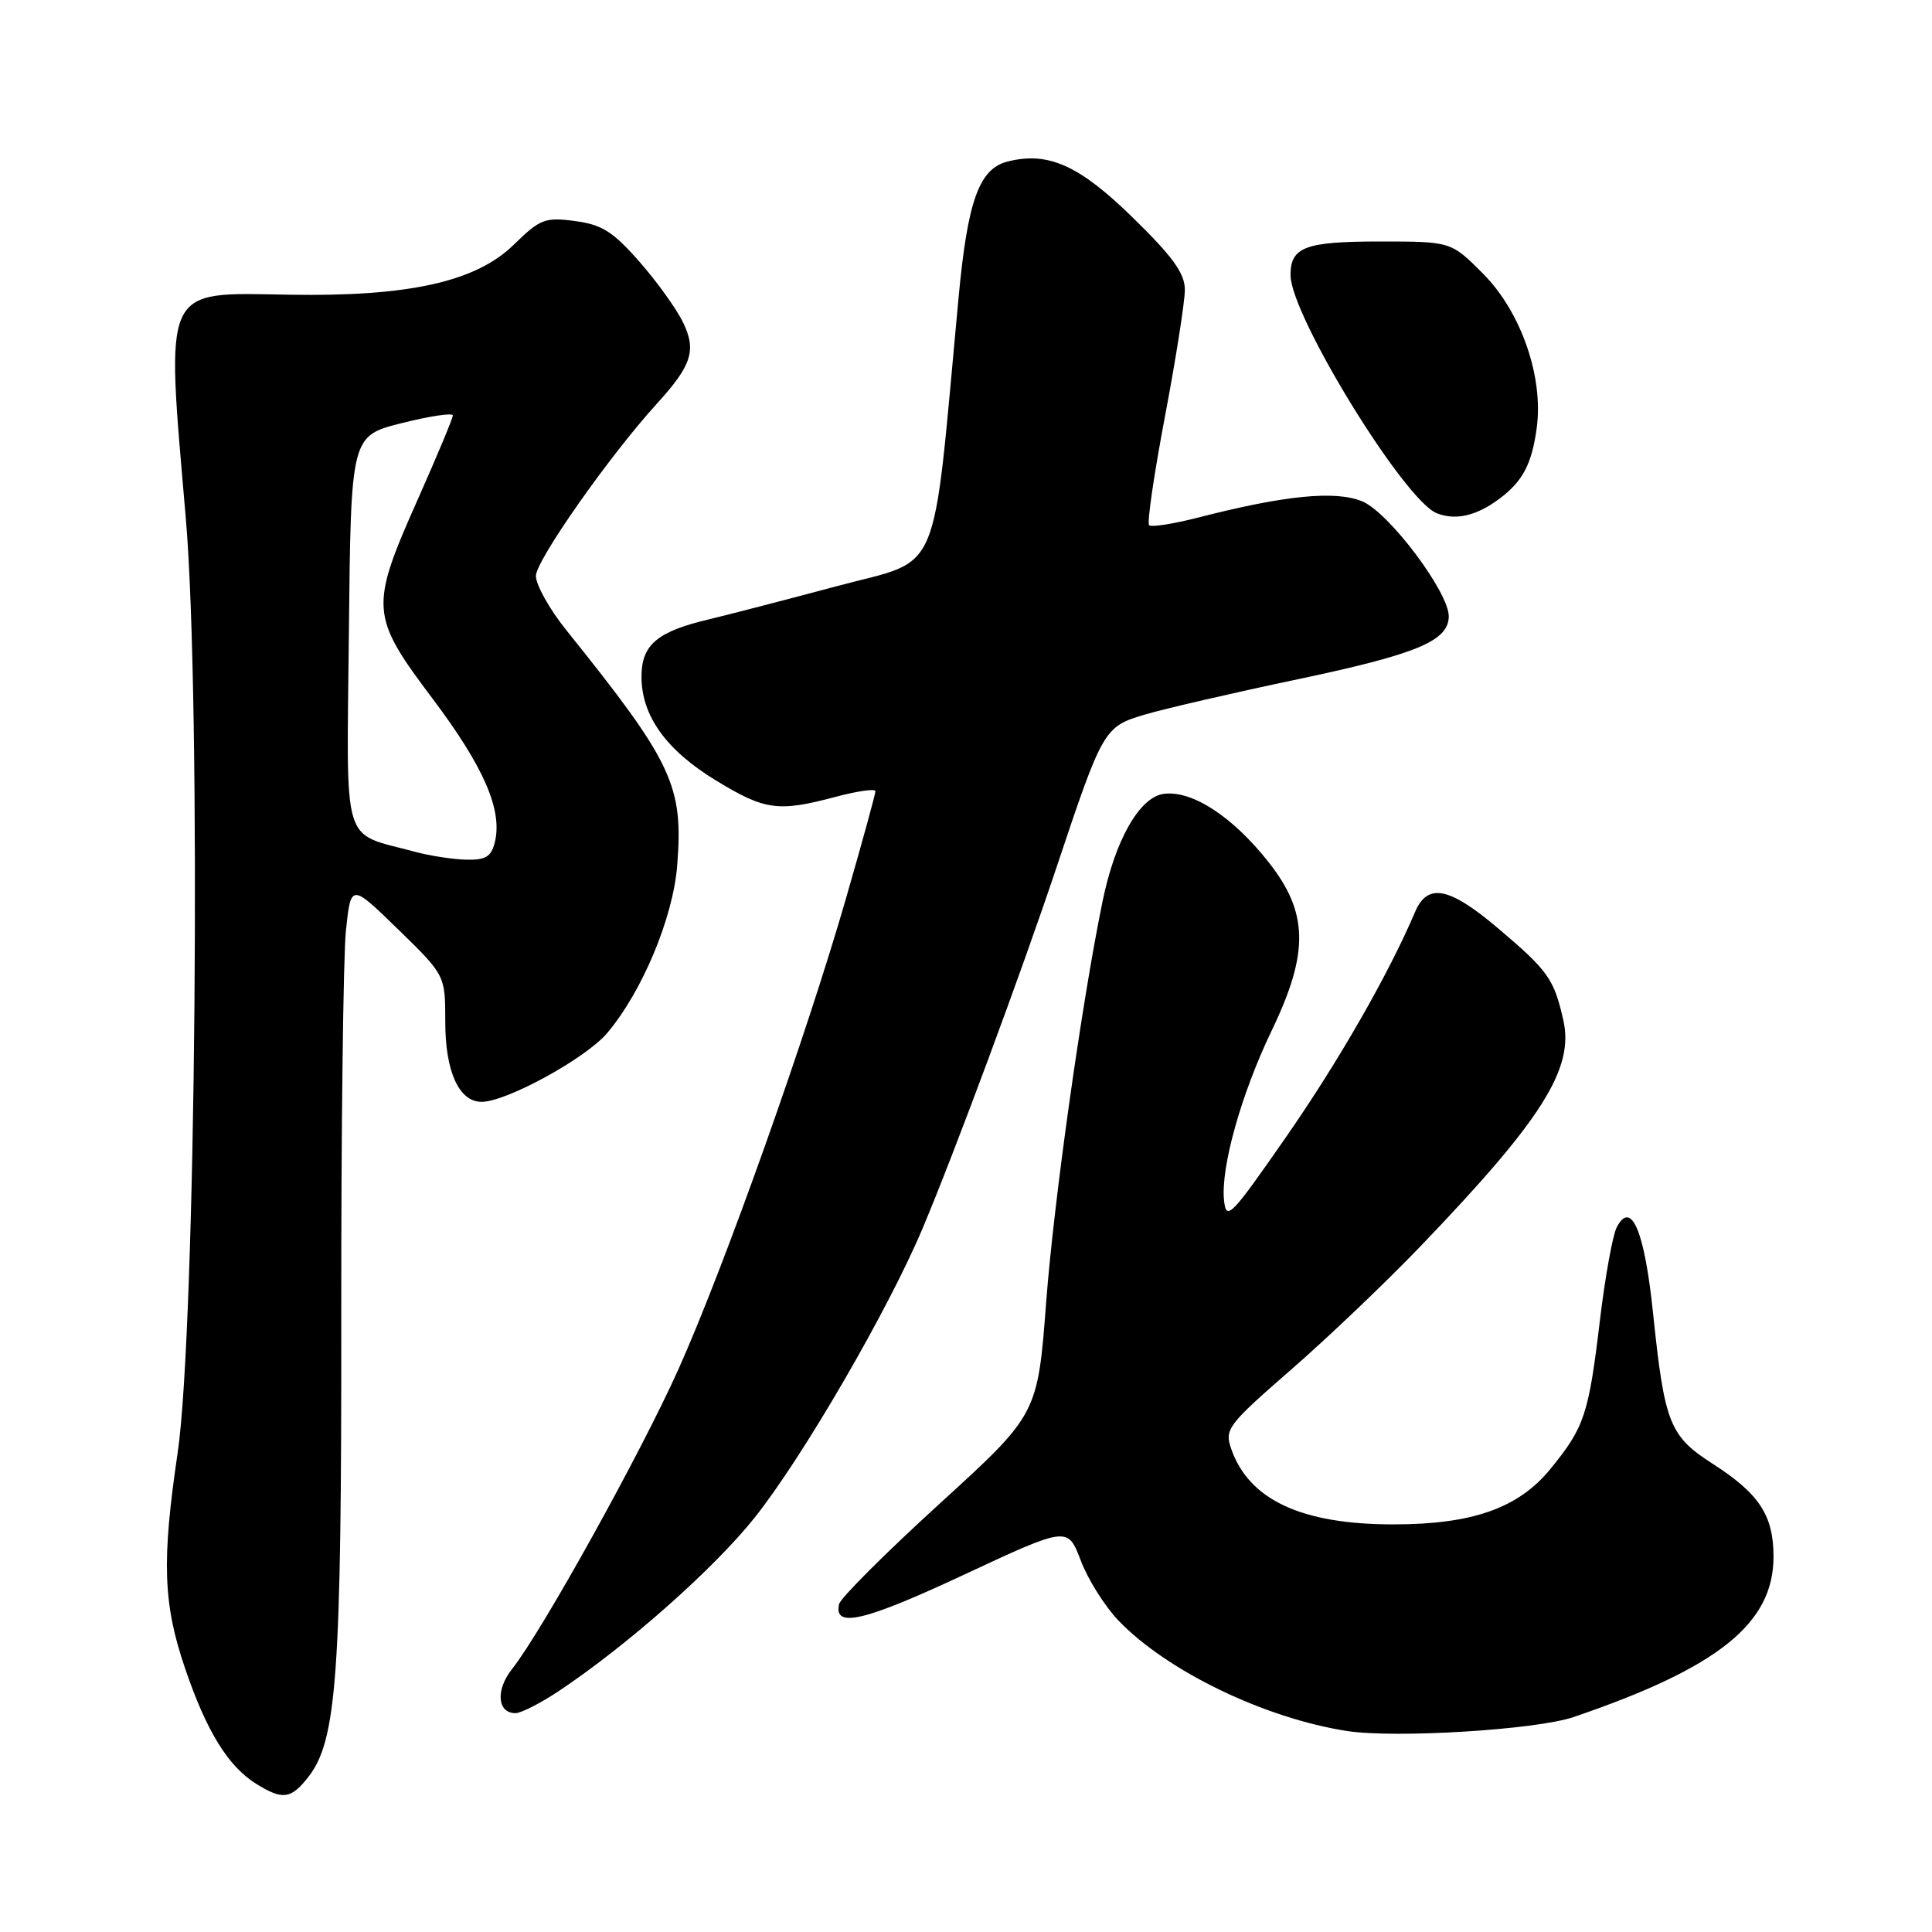 <?xml version="1.0" encoding="UTF-8" standalone="no"?>
<!DOCTYPE svg PUBLIC "-//W3C//DTD SVG 1.1//EN" "http://www.w3.org/Graphics/SVG/1.1/DTD/svg11.dtd" >
<svg xmlns="http://www.w3.org/2000/svg" xmlns:xlink="http://www.w3.org/1999/xlink" version="1.1" viewBox="0 0 256 256">
 <g >
 <path fill="currentColor"
d=" M 40.83 235.49 C 44.64 230.65 45.26 221.98 45.22 174.50 C 45.20 149.75 45.48 126.70 45.84 123.28 C 46.50 117.06 46.50 117.06 52.75 123.14 C 59.00 129.23 59.00 129.23 59.00 135.39 C 59.00 141.99 60.82 146.00 63.81 146.00 C 67.10 146.00 77.62 140.24 80.45 136.89 C 85.09 131.41 89.18 121.62 89.73 114.70 C 90.57 104.09 89.16 101.08 75.04 83.50 C 72.83 80.75 71.02 77.52 71.01 76.32 C 71.00 74.28 80.78 60.36 87.03 53.50 C 91.66 48.42 92.30 46.43 90.52 42.74 C 89.66 40.96 87.06 37.33 84.73 34.68 C 81.23 30.69 79.76 29.76 76.19 29.29 C 72.21 28.76 71.57 29.01 68.05 32.45 C 63.04 37.34 54.14 39.32 38.32 39.05 C 21.37 38.77 21.95 37.53 24.62 68.65 C 26.69 92.77 25.96 176.13 23.54 192.50 C 21.42 206.87 21.61 212.49 24.51 221.03 C 27.35 229.39 30.22 234.04 33.94 236.36 C 37.45 238.54 38.54 238.40 40.83 235.49 Z  M 208.50 227.52 C 227.68 220.99 235.00 215.12 235.00 206.27 C 235.00 200.81 233.12 197.93 226.97 193.98 C 221.22 190.29 220.56 188.63 219.04 174.01 C 217.91 163.08 216.15 158.93 214.22 162.63 C 213.69 163.66 212.68 169.22 211.99 175.00 C 210.50 187.49 209.94 189.14 205.40 194.69 C 201.16 199.86 195.04 202.00 184.57 201.99 C 172.44 201.98 165.50 198.74 163.14 191.98 C 162.24 189.38 162.66 188.82 171.06 181.50 C 175.95 177.25 183.67 169.88 188.23 165.13 C 204.33 148.36 208.60 141.61 207.15 135.19 C 205.92 129.71 205.14 128.62 198.46 122.97 C 192.01 117.51 189.15 116.96 187.50 120.85 C 184.01 129.05 177.42 140.56 170.50 150.53 C 163.07 161.23 162.48 161.84 162.19 159.04 C 161.74 154.68 164.47 144.95 168.50 136.57 C 173.48 126.21 173.38 120.93 168.08 114.22 C 163.33 108.21 158.04 104.75 154.27 105.18 C 151.03 105.55 147.76 111.26 146.08 119.50 C 143.31 133.03 139.65 159.08 138.63 172.45 C 137.50 187.40 137.50 187.40 124.50 199.25 C 117.35 205.77 111.35 211.76 111.18 212.56 C 110.45 215.79 114.50 214.84 127.66 208.69 C 141.48 202.24 141.48 202.24 143.21 206.79 C 144.16 209.29 146.41 212.87 148.22 214.75 C 154.65 221.44 167.58 227.68 178.50 229.37 C 184.91 230.35 203.54 229.21 208.50 227.52 Z  M 74.08 224.05 C 83.21 217.95 94.60 207.86 99.99 201.10 C 106.34 193.13 117.65 173.66 122.23 162.81 C 126.45 152.81 135.32 128.92 139.97 115.00 C 146.14 96.52 146.28 96.29 151.75 94.67 C 154.36 93.90 163.47 91.79 171.99 90.00 C 187.72 86.68 191.91 84.94 191.97 81.70 C 192.02 78.52 184.07 67.93 180.52 66.44 C 176.97 64.96 170.25 65.62 158.64 68.61 C 155.42 69.43 152.54 69.88 152.26 69.59 C 151.97 69.30 152.92 62.80 154.37 55.15 C 155.82 47.49 157.00 39.96 157.00 38.40 C 157.00 36.23 155.42 34.03 150.13 28.86 C 143.02 21.90 138.91 20.05 133.52 21.40 C 129.73 22.36 128.21 26.58 127.00 39.59 C 123.47 77.40 124.94 73.91 111.00 77.64 C 104.12 79.48 96.47 81.46 94.00 82.05 C 87.07 83.68 85.00 85.44 85.00 89.66 C 85.00 94.86 88.28 99.42 94.94 103.46 C 101.39 107.38 103.11 107.61 110.75 105.58 C 113.64 104.81 116.00 104.48 116.00 104.84 C 116.00 105.21 114.25 111.58 112.11 119.00 C 106.83 137.33 95.98 167.84 89.92 181.38 C 84.94 192.50 71.83 216.14 67.84 221.17 C 65.65 223.93 65.89 227.00 68.30 227.00 C 69.05 227.00 71.65 225.67 74.08 224.05 Z  M 198.65 66.11 C 201.76 63.79 202.97 61.52 203.62 56.73 C 204.55 49.95 201.55 41.32 196.50 36.25 C 192.26 32.00 192.26 32.00 182.83 32.00 C 172.94 32.00 171.00 32.73 171.00 36.45 C 171.00 41.76 186.05 66.28 190.37 68.00 C 192.85 69.00 195.63 68.36 198.65 66.11 Z  M 55.00 112.87 C 45.13 110.19 45.94 112.87 46.23 83.75 C 46.50 57.76 46.50 57.76 53.25 56.06 C 56.96 55.13 60.00 54.67 60.00 55.05 C 60.00 55.43 57.92 60.41 55.38 66.12 C 48.97 80.52 49.05 81.58 57.29 92.54 C 64.15 101.65 66.62 107.38 65.56 111.63 C 65.08 113.54 64.33 113.98 61.73 113.91 C 59.95 113.86 56.92 113.39 55.00 112.87 Z "/>
</g>
</svg>
